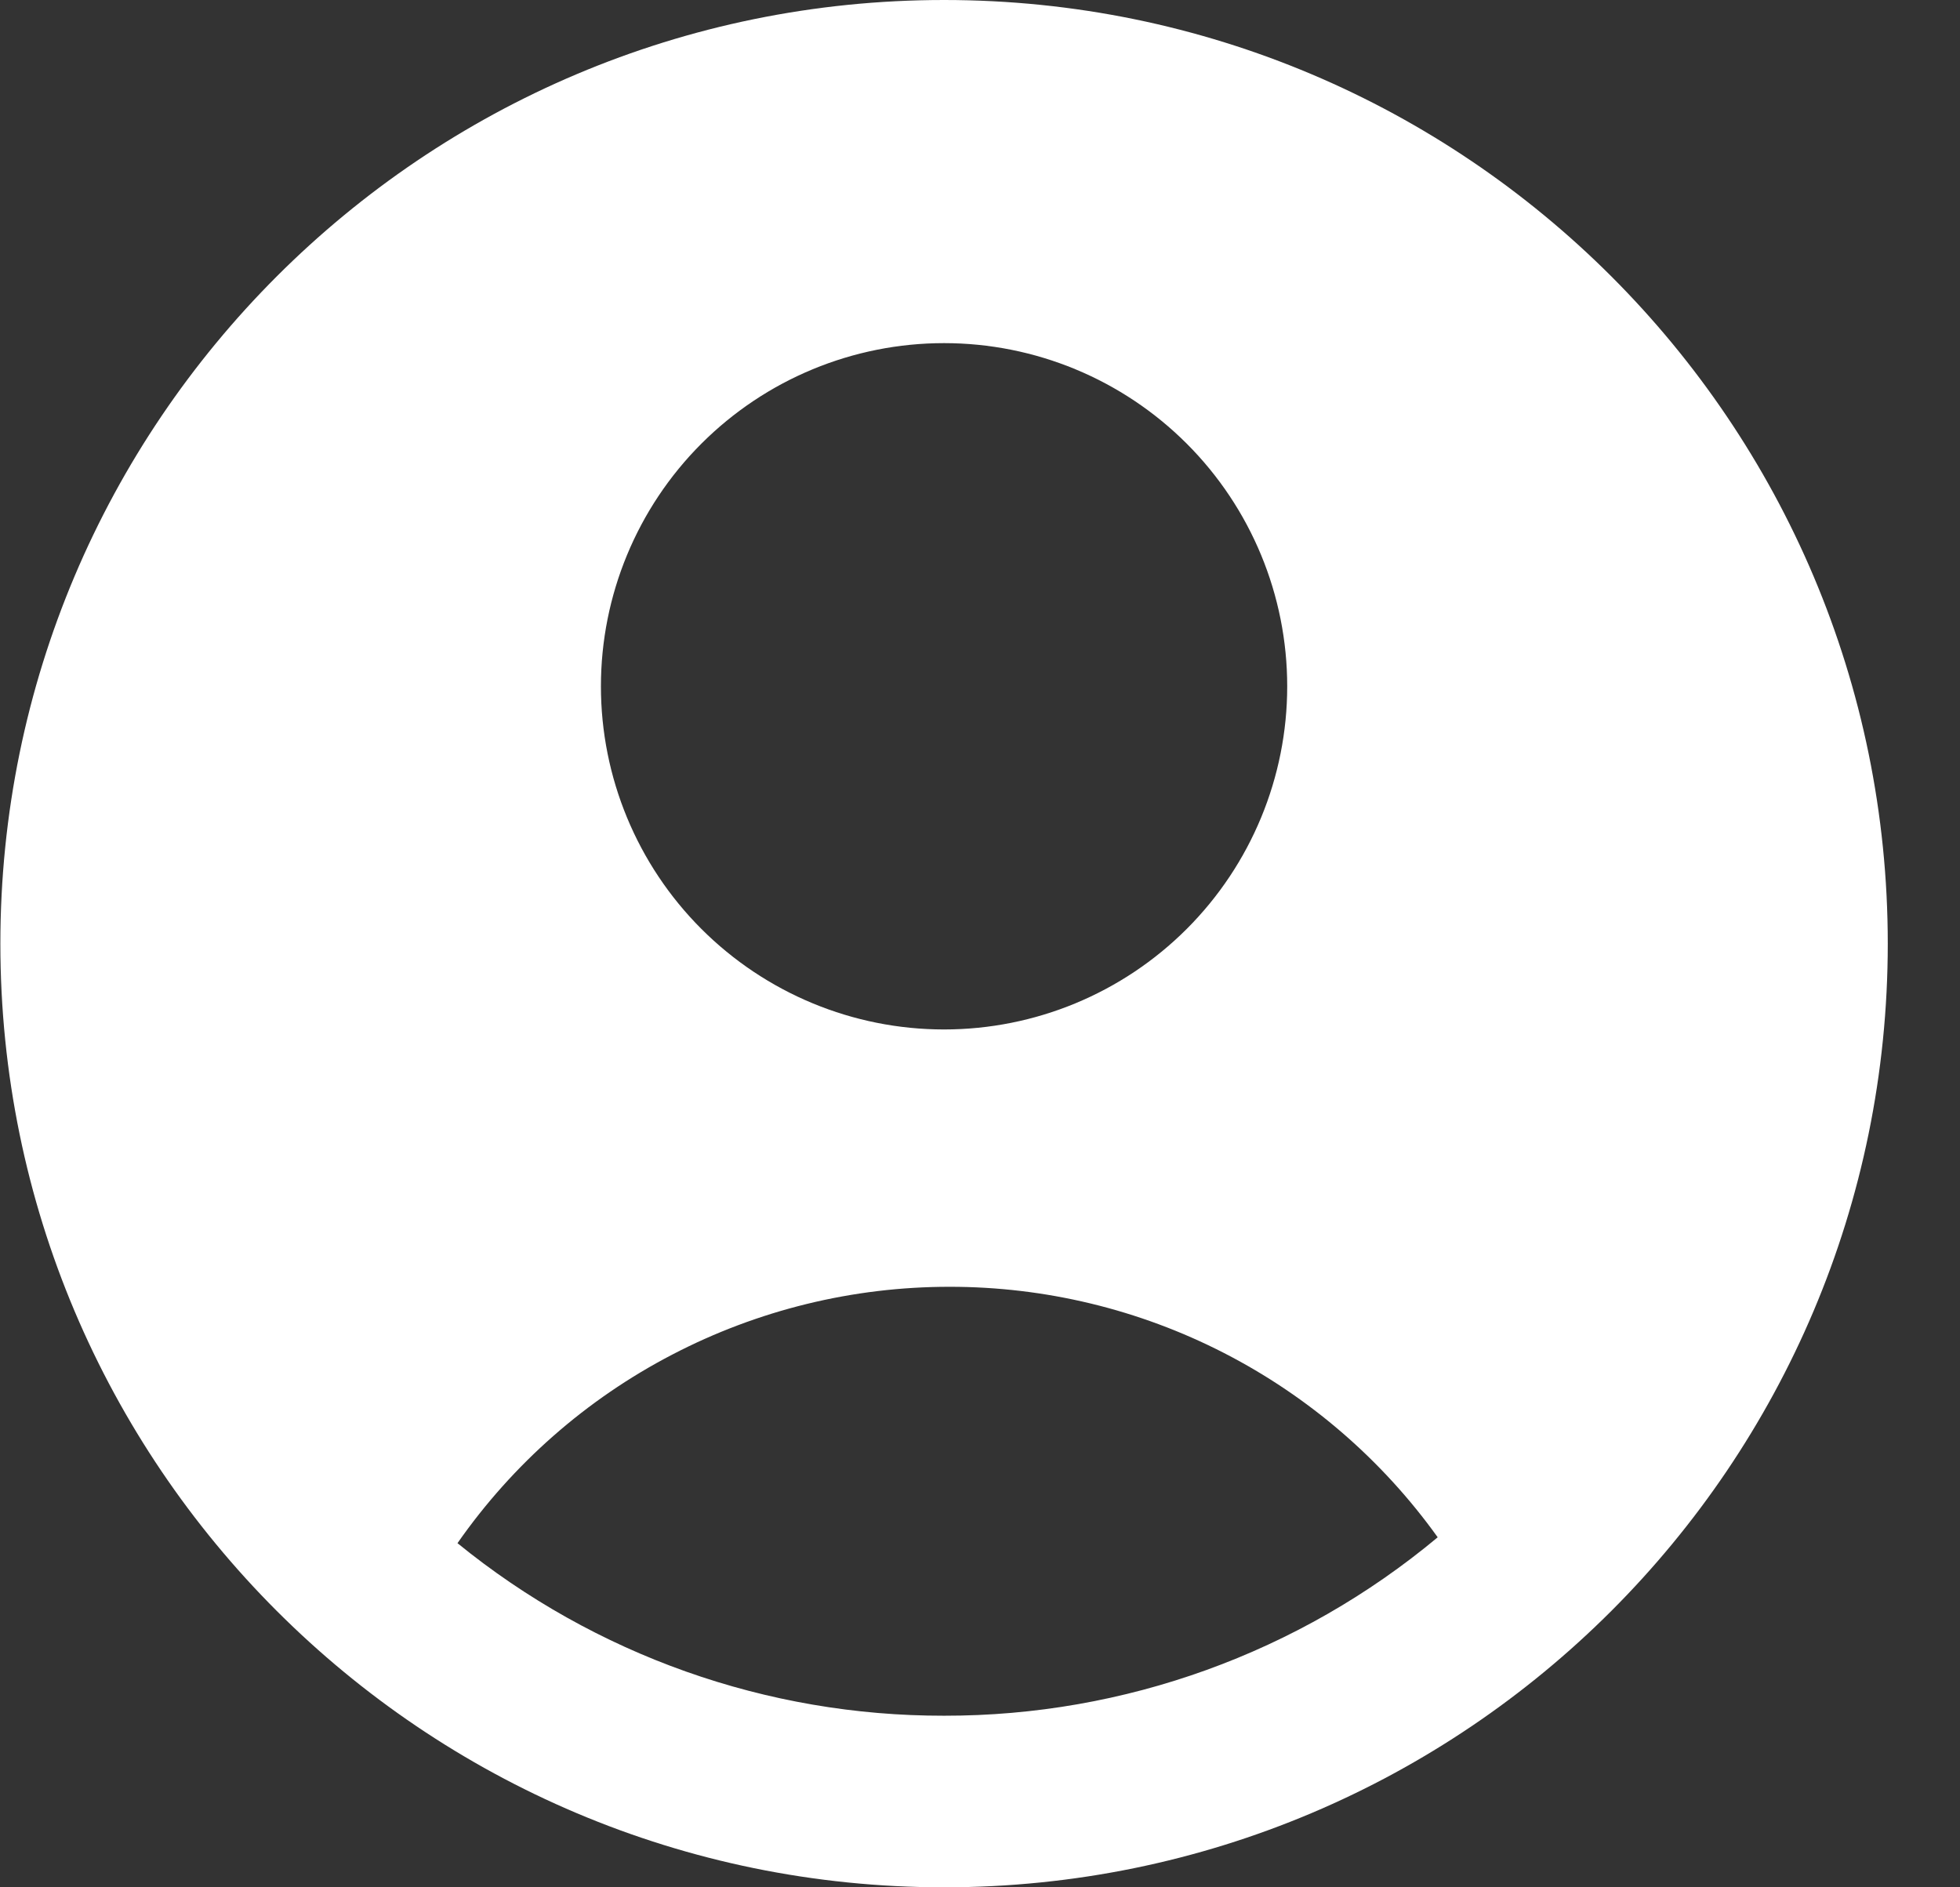 <svg width="27" height="26" viewBox="0 0 27 26" fill="none" xmlns="http://www.w3.org/2000/svg">
<rect x="0" y="0" width="27" height="26" fill="#333333" stroke="none"/>
<path fill-rule="evenodd" clip-rule="evenodd" d="M0.005 13C0.005 5.82 5.825 0 13.005 0C20.184 0 26.005 5.82 26.005 13C26.005 20.18 20.184 26 13.005 26C5.825 26 0.005 20.18 0.005 13ZM6.302 21.259C8.195 22.8 10.563 23.64 13.005 23.636C15.49 23.64 17.897 22.77 19.805 21.178C19.04 20.11 18.03 19.239 16.861 18.639C15.692 18.039 14.396 17.726 13.082 17.727C11.751 17.726 10.439 18.047 9.259 18.662C8.078 19.276 7.064 20.167 6.302 21.259ZM16.348 12.797C17.234 11.911 17.732 10.708 17.732 9.455C17.732 8.201 17.234 6.998 16.348 6.112C15.461 5.225 14.259 4.727 13.005 4.727C11.751 4.727 10.549 5.225 9.662 6.112C8.776 6.998 8.278 8.201 8.278 9.455C8.278 10.708 8.776 11.911 9.662 12.797C10.549 13.684 11.751 14.182 13.005 14.182C14.259 14.182 15.461 13.684 16.348 12.797Z" fill="white"/>
</svg>
